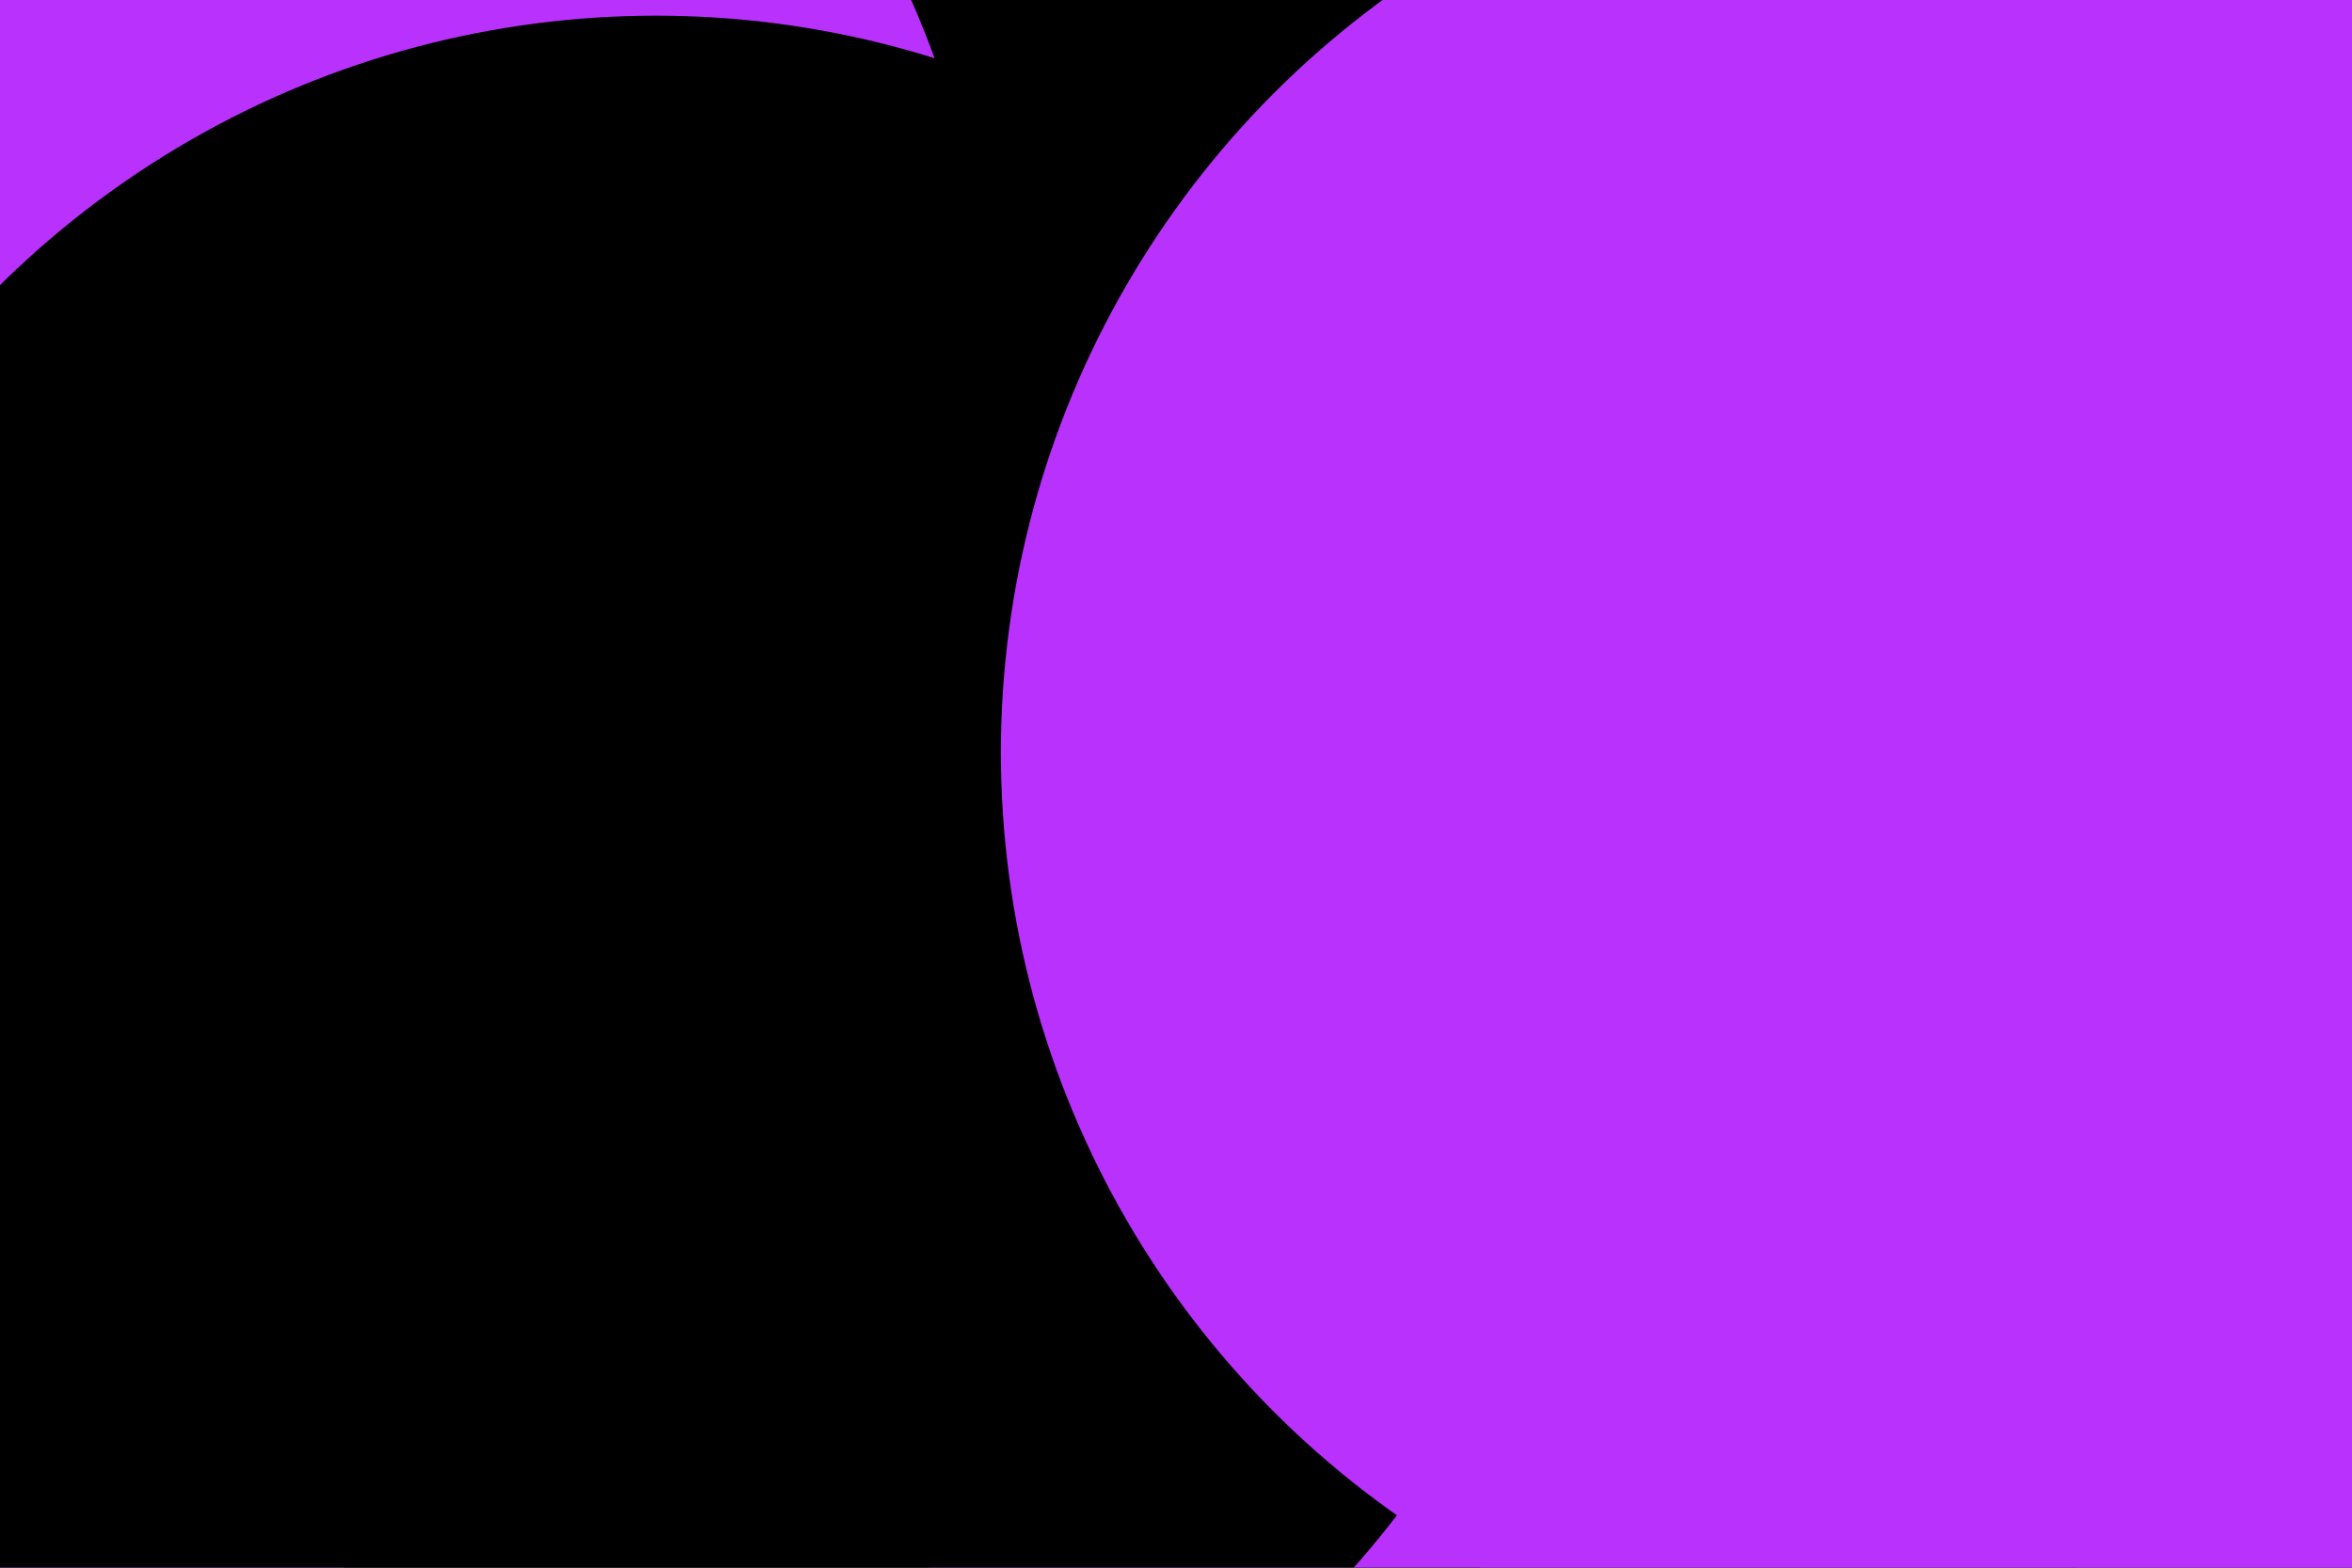 <svg id="visual" viewBox="0 0 900 600" width="900" height="600" xmlns="http://www.w3.org/2000/svg" xmlns:xlink="http://www.w3.org/1999/xlink" version="1.1"><defs><filter id="blur1" x="-10%" y="-10%" width="120%" height="120%"><feFlood flood-opacity="0" result="BackgroundImageFix"></feFlood><feBlend mode="normal" in="SourceGraphic" in2="BackgroundImageFix" result="shape"></feBlend><feGaussianBlur stdDeviation="161" result="effect1_foregroundBlur"></feGaussianBlur></filter></defs><rect width="900" height="600" fill="#000"></rect><g filter="url(#blur1)"><circle cx="32" cy="494" fill="#B931FC" r="357"></circle><circle cx="463" cy="467" fill="#000" r="357"></circle><circle cx="22" cy="144" fill="#B931FC" r="357"></circle><circle cx="691" cy="478" fill="#B931FC" r="357"></circle><circle cx="251" cy="363" fill="#000" r="357"></circle><circle cx="740" cy="288" fill="#B931FC" r="357"></circle></g></svg>